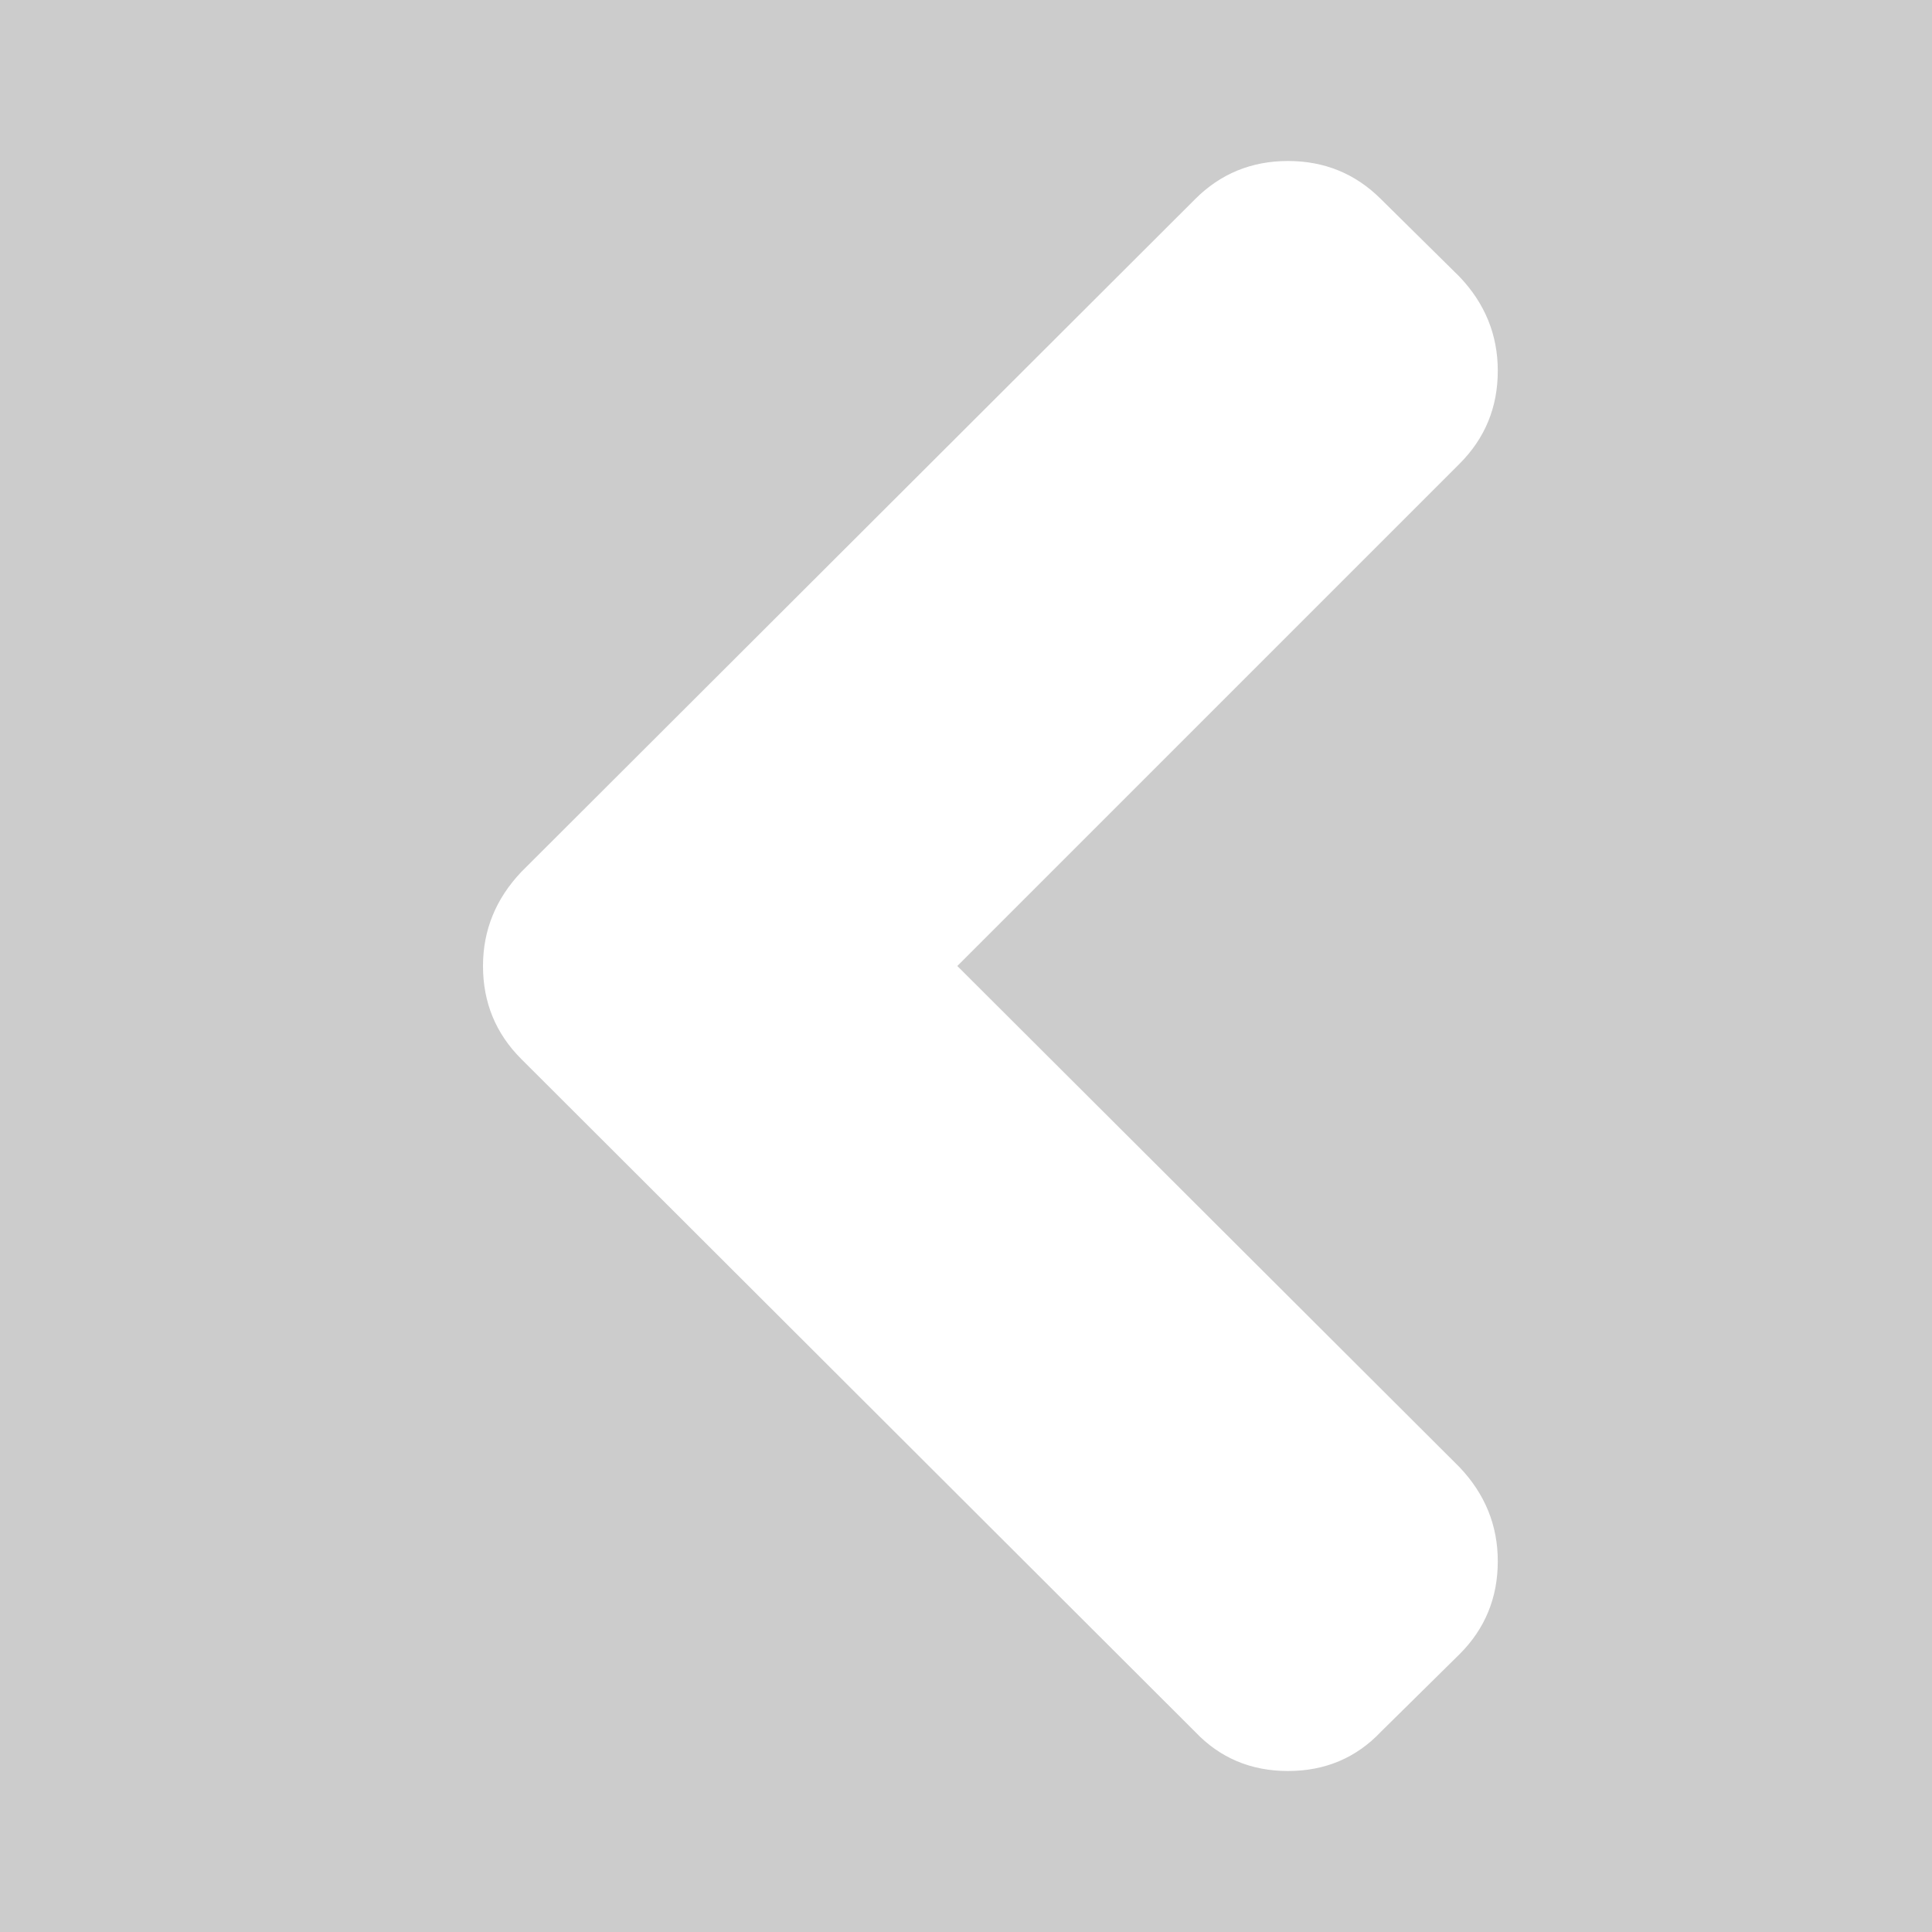 <svg fill="none" height="24" viewBox="0 0 24 24" width="24" xmlns="http://www.w3.org/2000/svg">
  <rect fill="#CCCCCC" height="24" width="24"/>
  <path
    d="M6.475 13.155L14.845 21.512C15.153 21.837 15.538 22 16 22C16.462 22 16.847 21.837 17.155 21.512L18.131 20.549C18.448 20.233 18.606 19.848 18.606 19.394C18.606 18.949 18.448 18.56 18.131 18.226L11.892 12L18.131 5.761C18.448 5.444 18.606 5.059 18.606 4.606C18.606 4.161 18.448 3.771 18.131 3.438L17.156 2.475C16.839 2.158 16.454 2 16 2C15.547 2 15.161 2.158 14.845 2.475L6.475 10.832C6.159 11.166 6 11.555 6 12C6 12.454 6.159 12.839 6.475 13.155Z"
    fill="white"/>
</svg>
